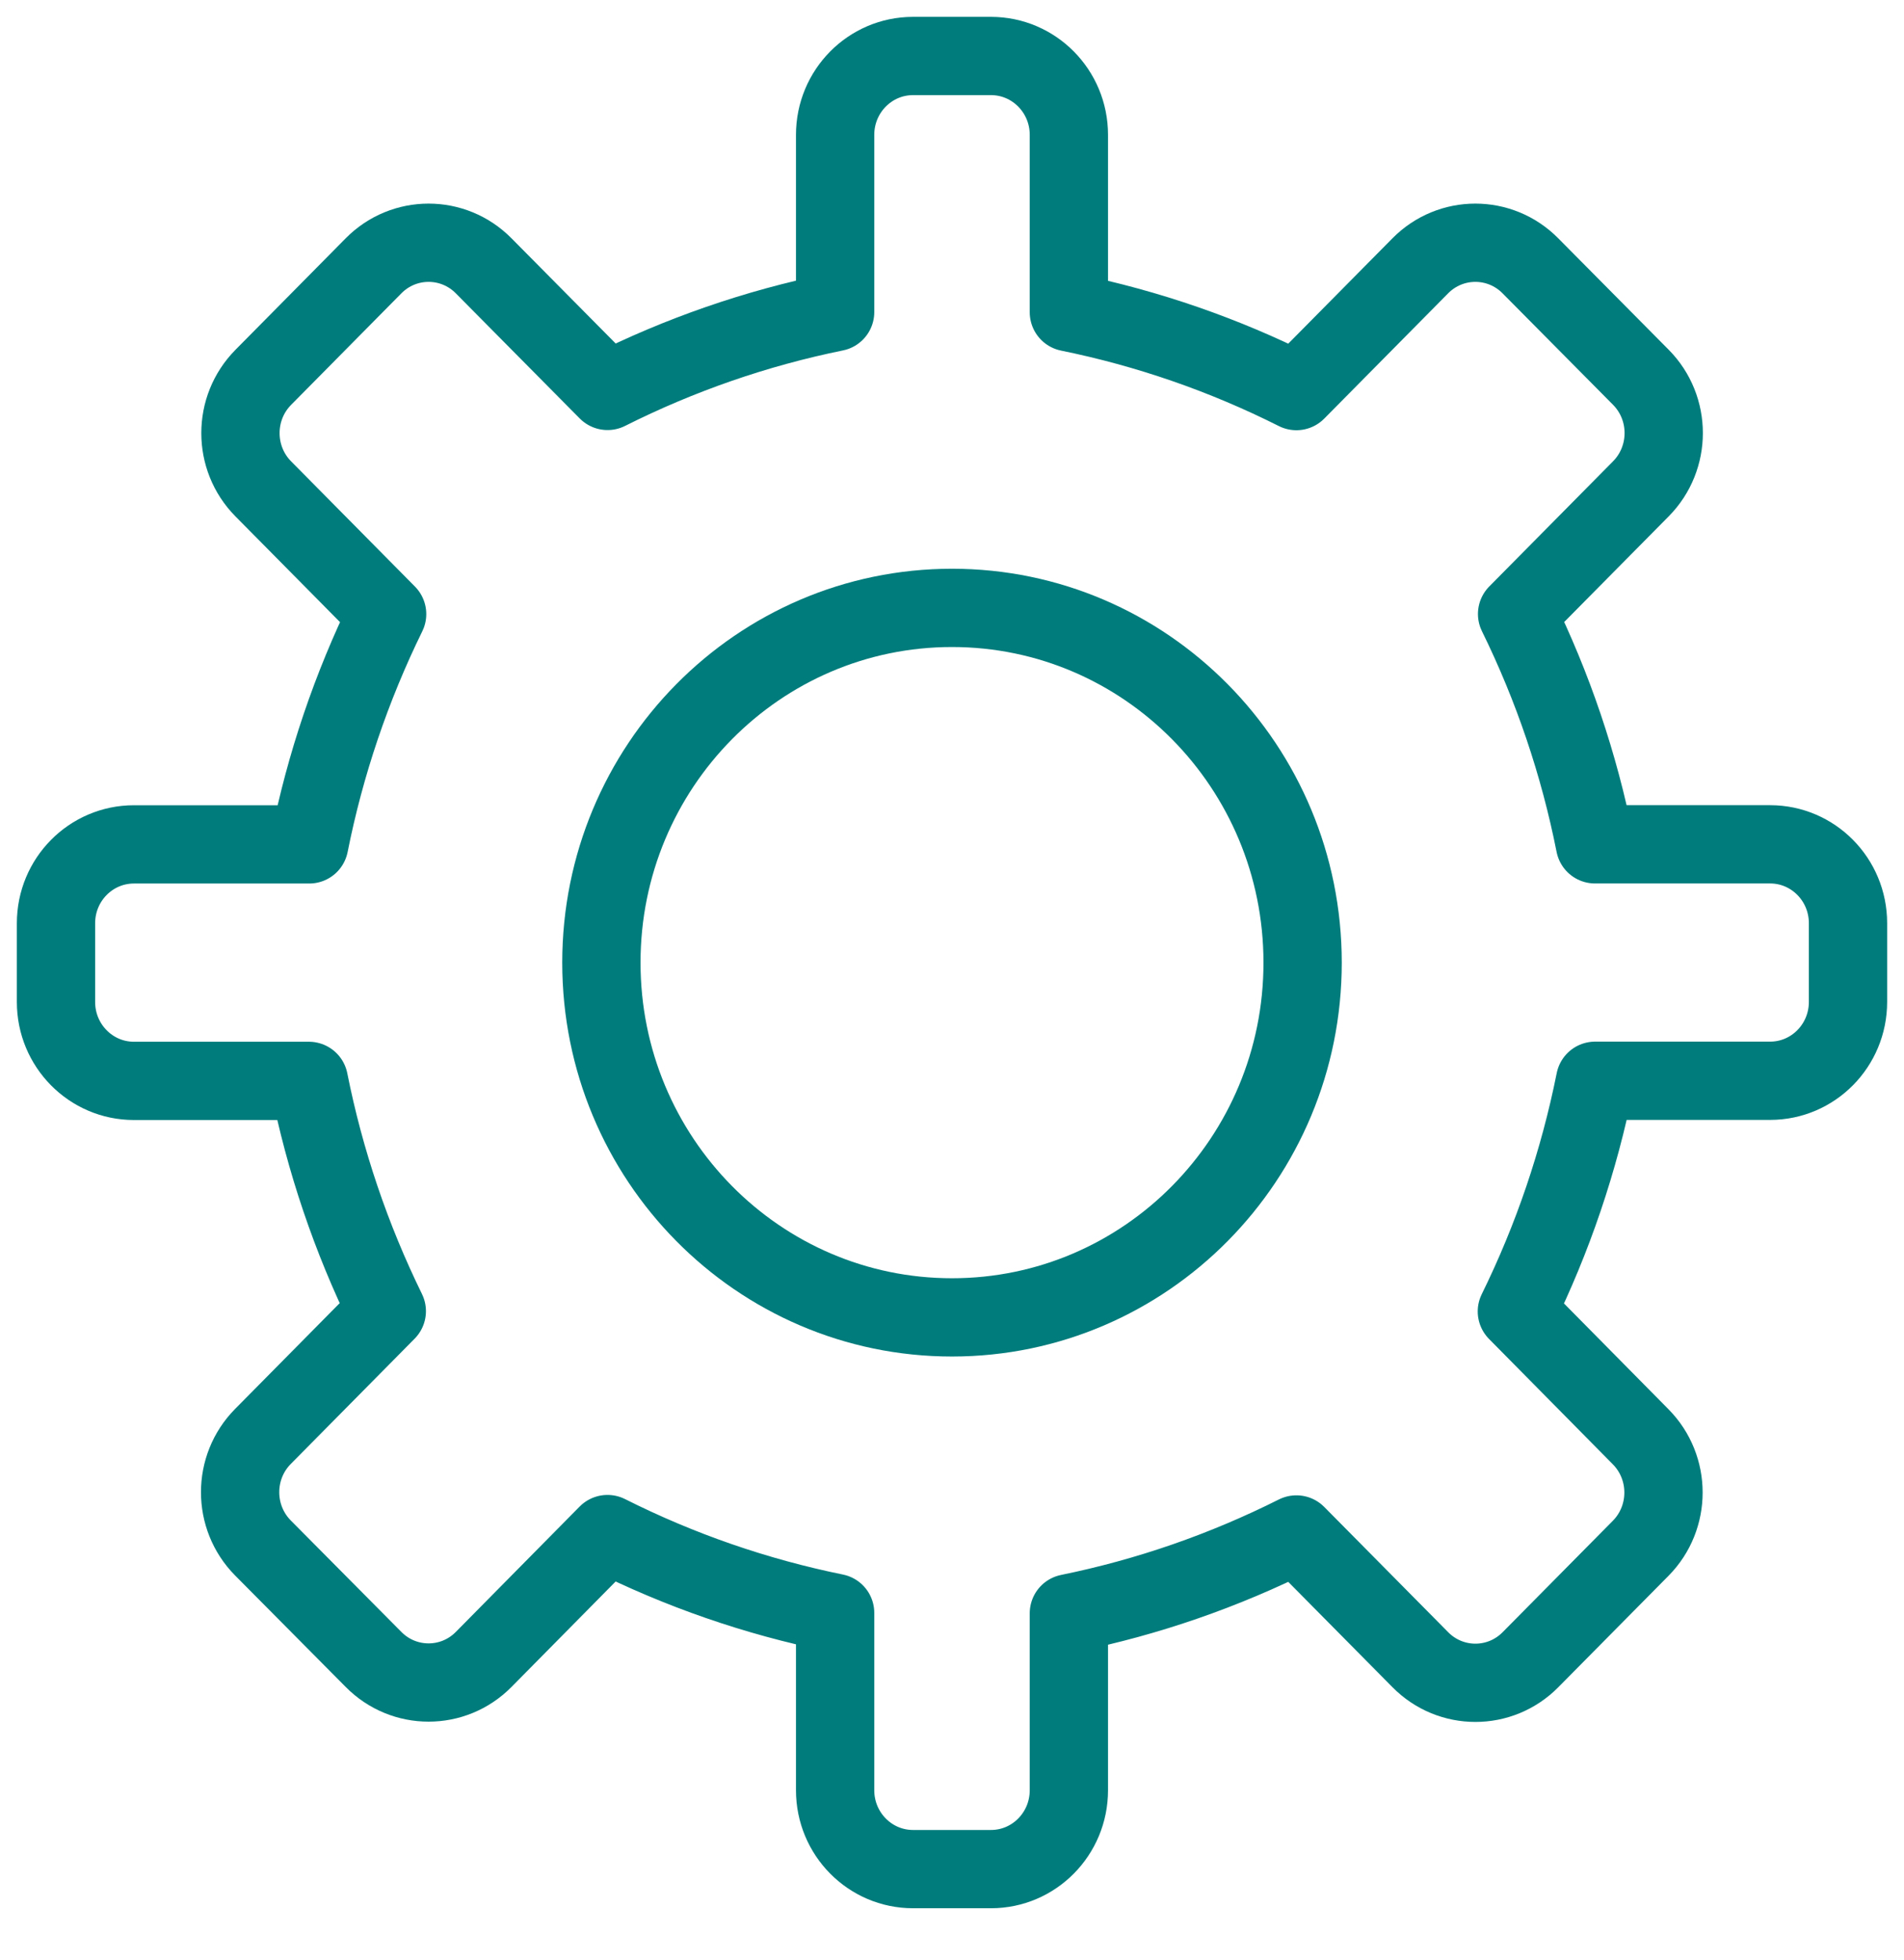 <svg width="34" height="35" viewBox="0 0 34 35" fill="none" xmlns="http://www.w3.org/2000/svg">
<path fill-rule="evenodd" clip-rule="evenodd" d="M28.484 19.303H31.609C32.377 19.303 33 18.673 33 17.895V16.488C33 15.71 32.377 15.08 31.609 15.08H28.482C28.199 13.652 27.731 12.269 27.091 10.966L29.302 8.73C29.845 8.18 29.845 7.289 29.302 6.739L27.329 4.748C26.786 4.198 25.905 4.198 25.362 4.748L23.15 6.985C21.862 6.337 20.496 5.864 19.087 5.577V2.408C19.087 1.63 18.464 1 17.696 1H16.304C15.536 1 14.913 1.63 14.913 2.408V5.574C13.503 5.861 12.137 6.335 10.849 6.982L8.637 4.748C8.094 4.198 7.213 4.198 6.67 4.748L4.701 6.74C4.158 7.29 4.158 8.181 4.701 8.731L6.913 10.968C6.274 12.272 5.806 13.654 5.522 15.081H2.391C1.623 15.081 1 15.711 1 16.489V17.897C1 18.674 1.623 19.305 2.391 19.305H5.516C5.8 20.731 6.268 22.114 6.907 23.418L4.695 25.656C4.152 26.206 4.152 27.097 4.695 27.647L6.67 29.638C7.213 30.188 8.094 30.188 8.637 29.638L10.848 27.399C12.136 28.047 13.503 28.52 14.913 28.807V31.975C14.913 32.753 15.536 33.383 16.304 33.383H17.696C18.464 33.383 19.087 32.753 19.087 31.975V28.814C20.496 28.527 21.862 28.053 23.15 27.406L25.363 29.643C25.906 30.193 26.787 30.193 27.33 29.643L29.298 27.653C29.841 27.103 29.841 26.212 29.298 25.662L27.087 23.423C27.729 22.118 28.198 20.733 28.484 19.303Z" stroke="#007C7C" stroke-width="1.398" stroke-linecap="round" stroke-linejoin="round"/>
<path fill-rule="evenodd" clip-rule="evenodd" d="M17 23.529C20.458 23.529 23.261 20.692 23.261 17.193C23.261 13.694 20.458 10.857 17 10.857C13.542 10.857 10.739 13.694 10.739 17.193C10.739 20.692 13.542 23.529 17 23.529Z" stroke="#007C7C" stroke-width="1.398" stroke-linecap="round" stroke-linejoin="round"/>
</svg>
